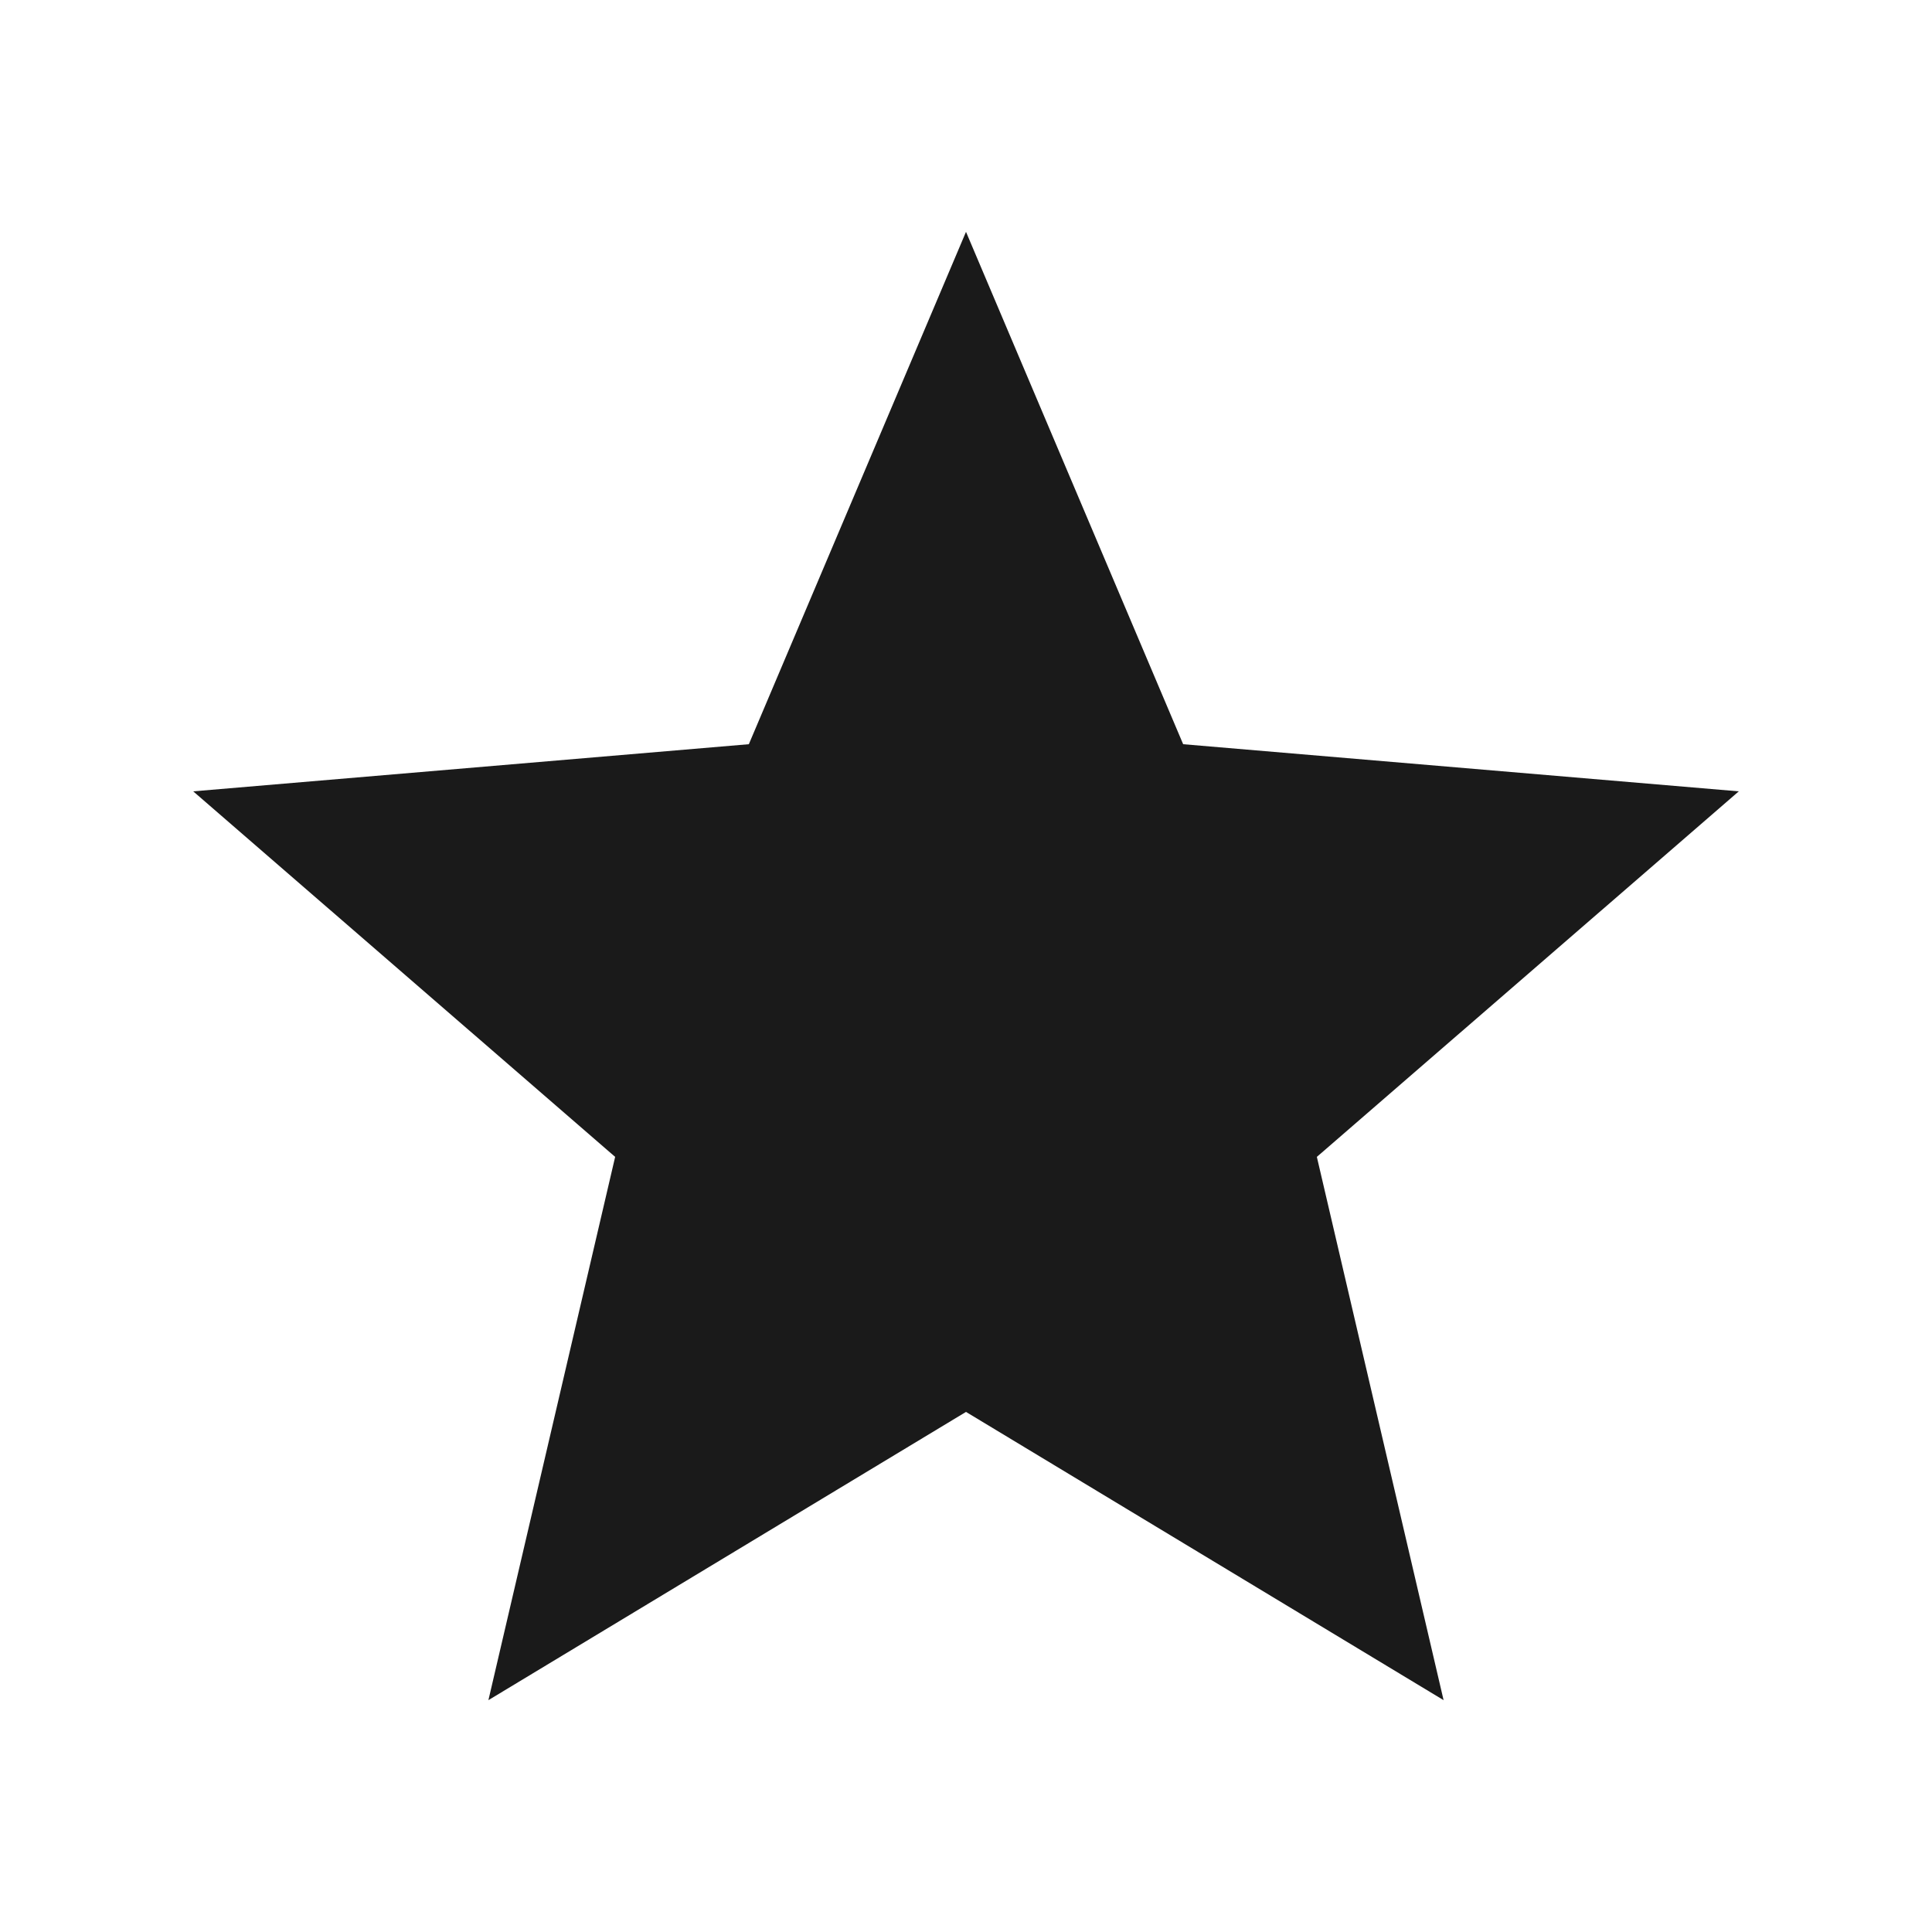 <svg width="20" height="20" viewBox="0 0 20 20" fill="none" xmlns="http://www.w3.org/2000/svg">
<g id="star">
<path id="Vector" d="M10 14.616L14.944 17.6L13.632 11.976L18 8.192L12.248 7.704L10 2.4L7.752 7.704L2 8.192L6.368 11.976L5.056 17.6L10 14.616Z" fill="#1A1A1A"/>
</g>
</svg>
